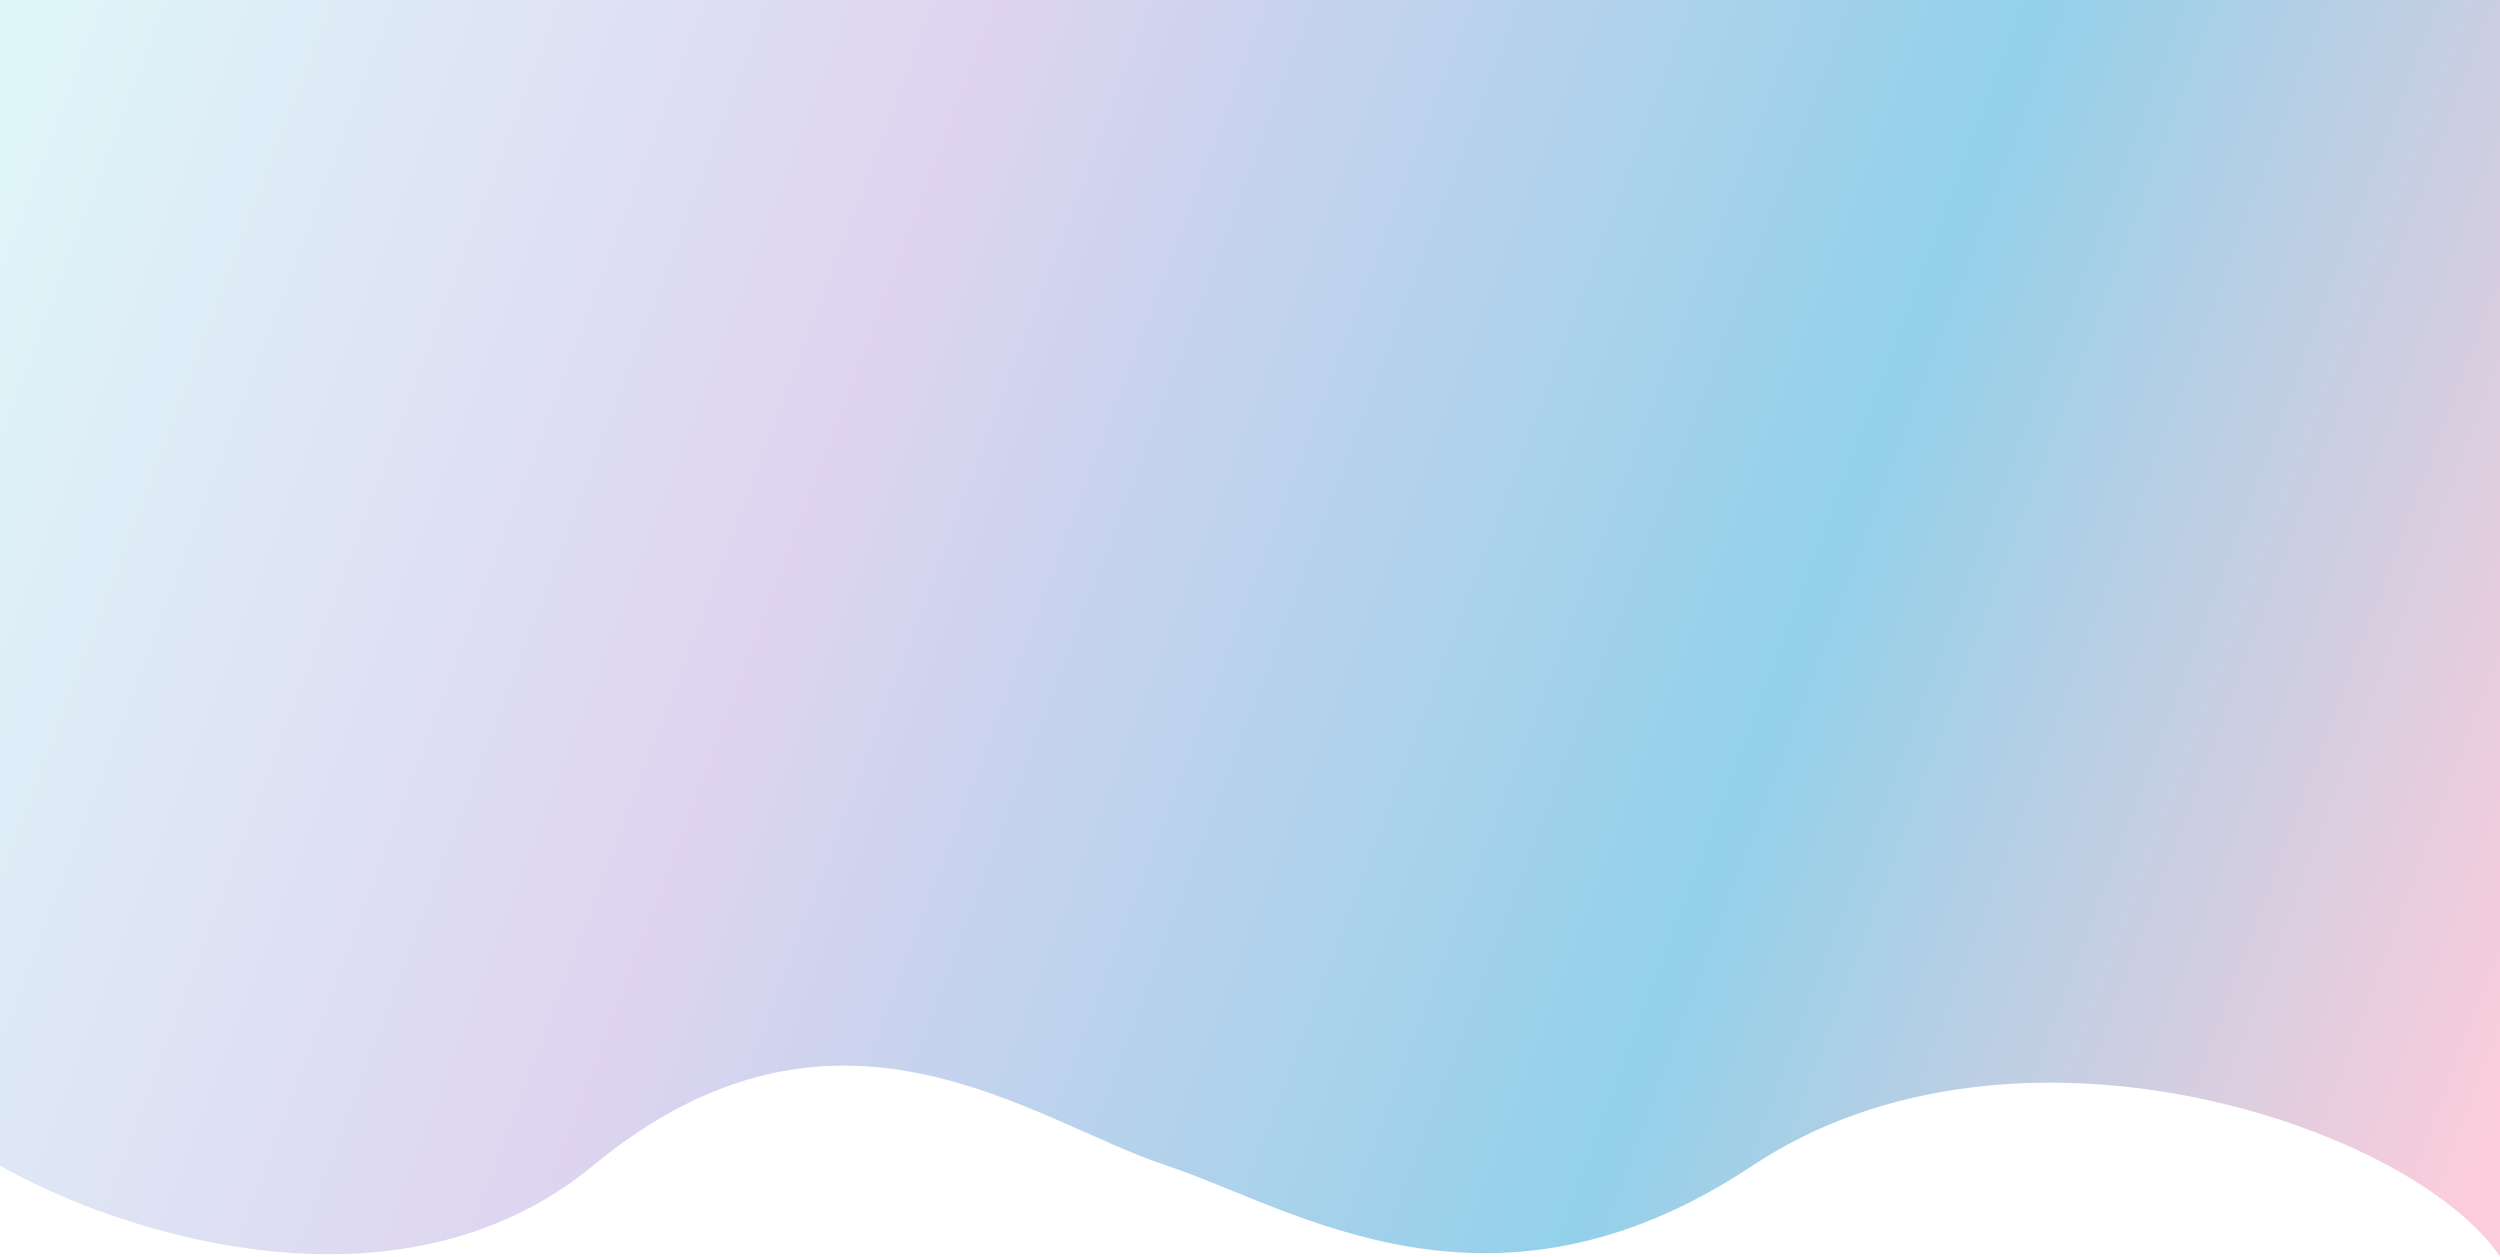 <svg width="1920" height="965" viewBox="0 0 1920 965" fill="none" xmlns="http://www.w3.org/2000/svg">
<path opacity="0.5" d="M0 895.206V0H1920V965C1852.01 864.635 1547.35 761.387 1345.94 895.206C1144.54 1029.03 992.751 927.125 896.102 895.206C791.31 860.598 642.045 741.198 455.463 895.206C306.198 1018.41 89.627 946.542 0 895.206Z" fill="url(#paint0_linear_12_2954)"/>
<defs>
<linearGradient id="paint0_linear_12_2954" x1="8.69212e-06" y1="67.487" x2="1933.98" y2="796.344" gradientUnits="userSpaceOnUse">
<stop stop-color="#BEEEF5"/>
<stop offset="0.339" stop-color="#BDAAE1"/>
<stop offset="0.698" stop-color="#27A3D5"/>
<stop offset="1" stop-color="#F79BB9"/>
</linearGradient>
</defs>
</svg>
